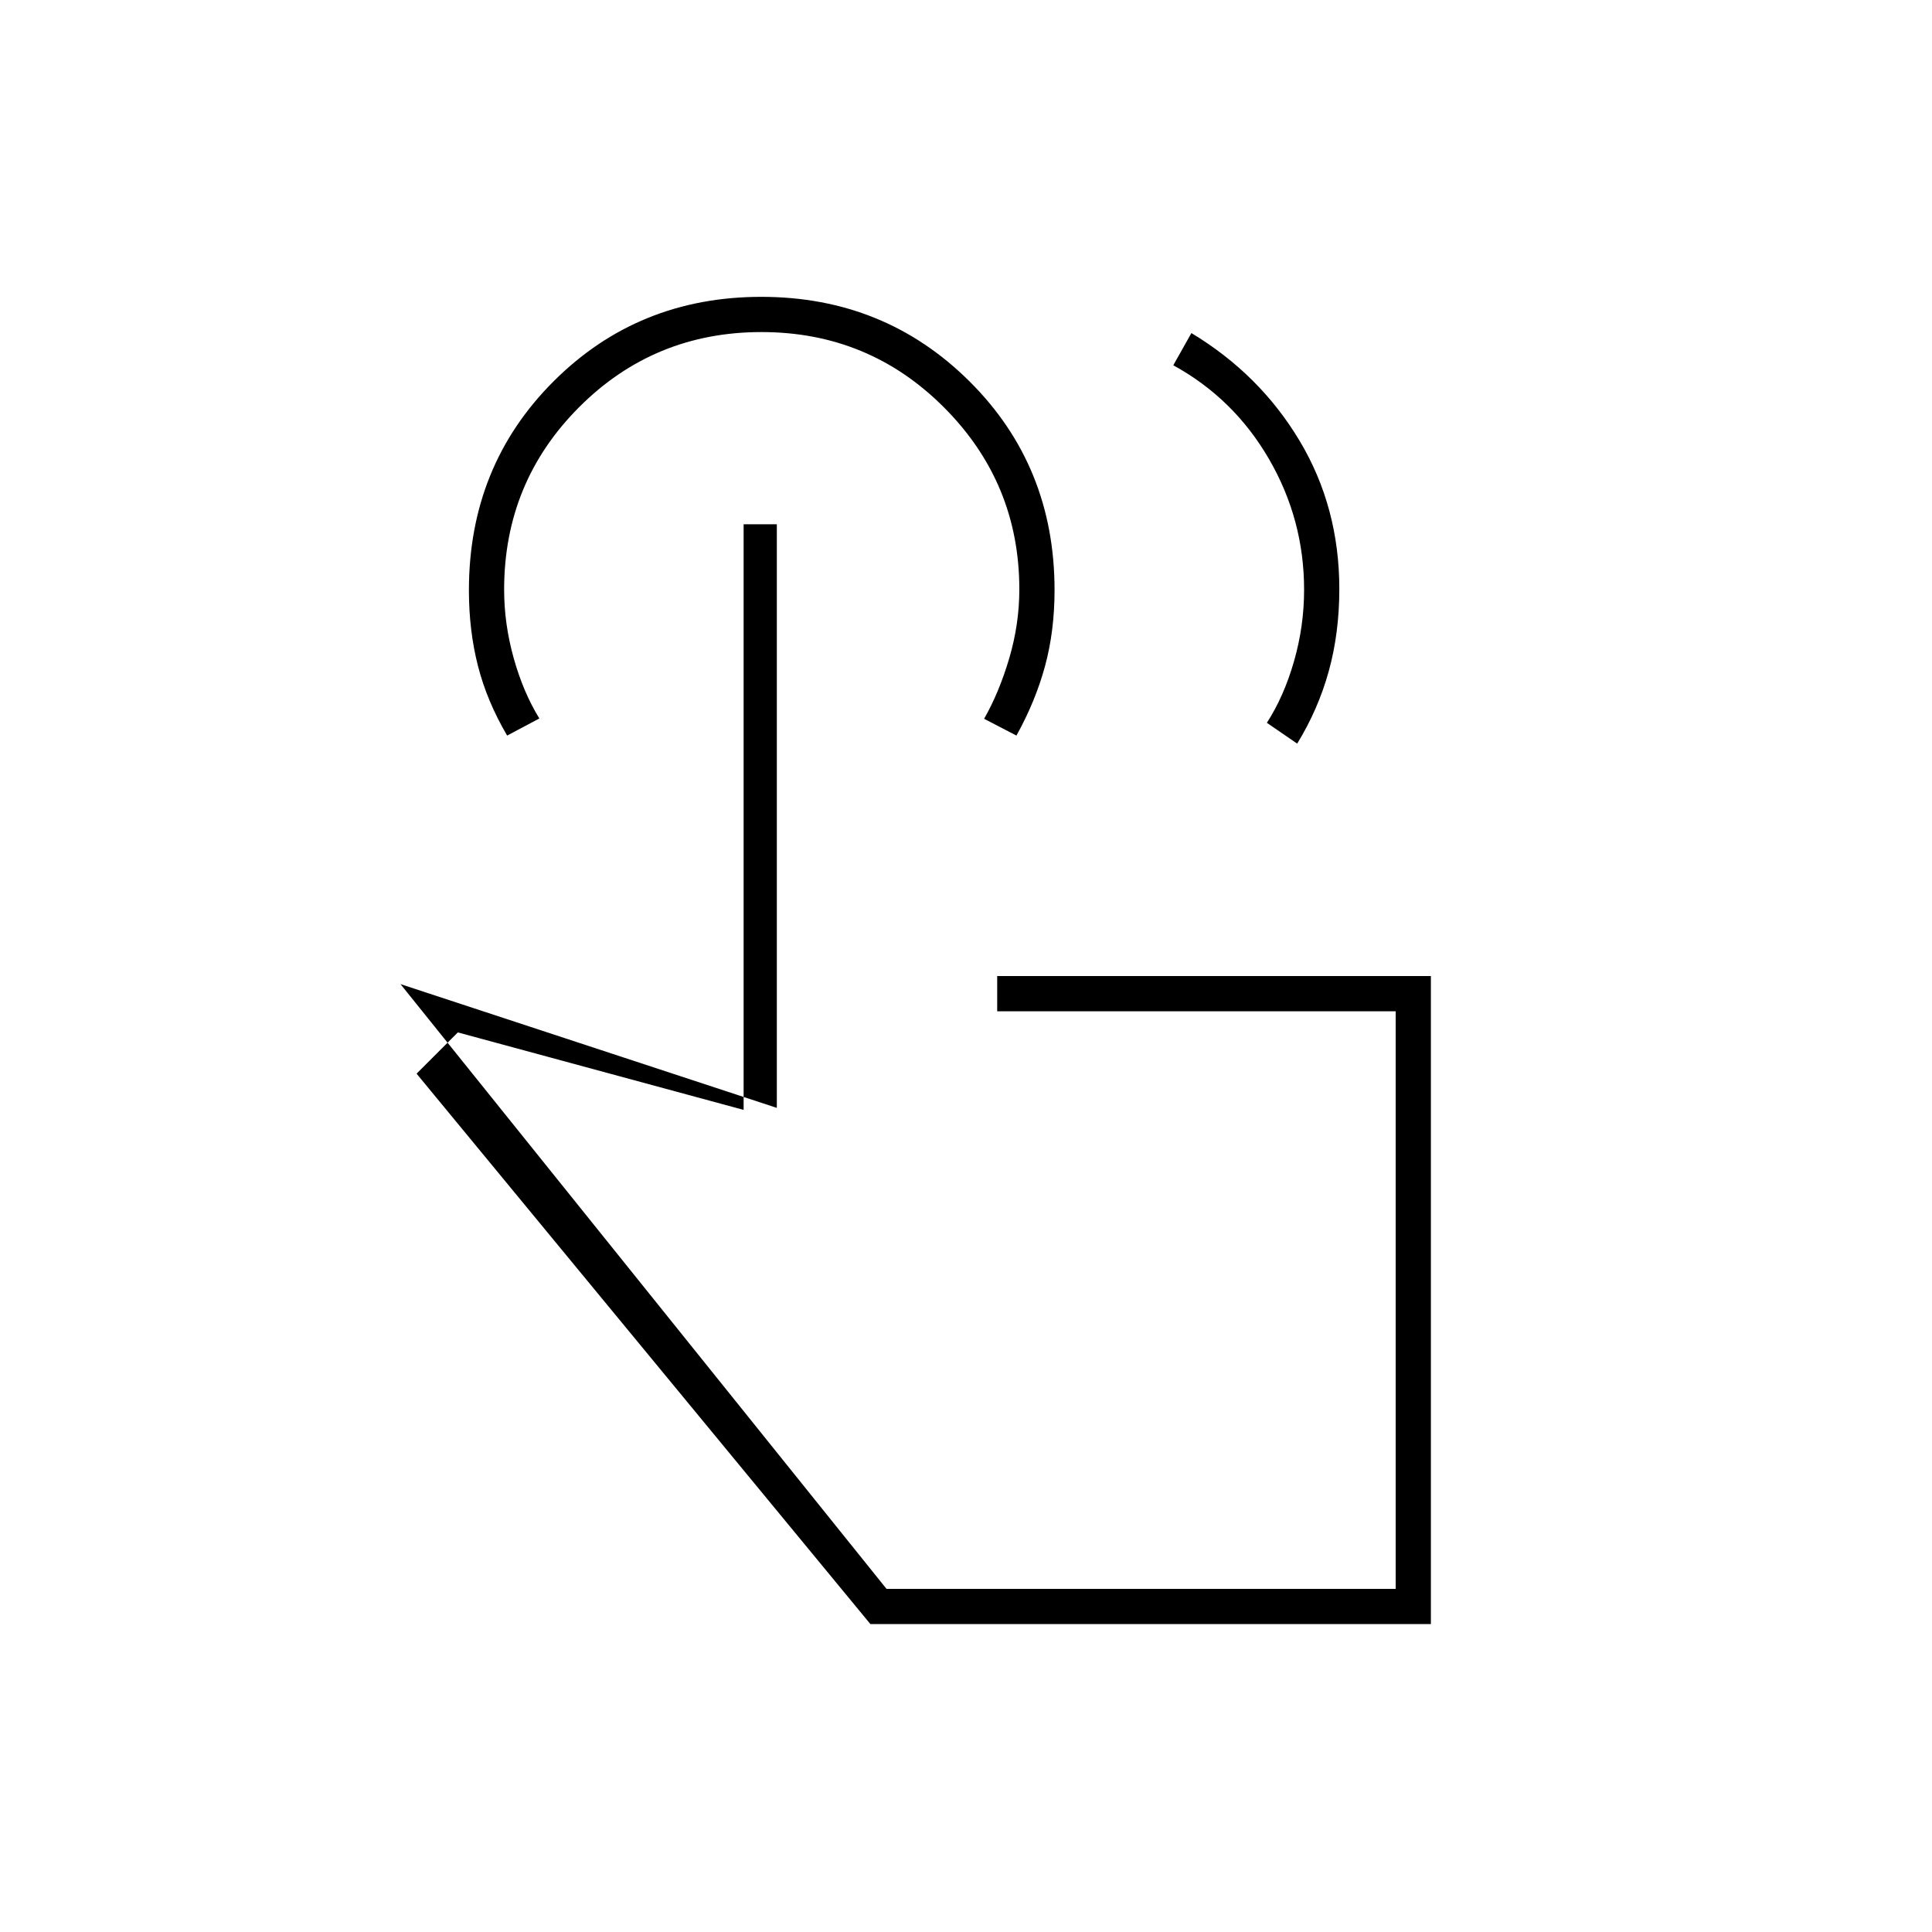 <svg xmlns="http://www.w3.org/2000/svg" height="20" viewBox="0 -960 960 960" width="20"><path d="m583-778.5 9-16q34 20.5 53.75 53.5t19.75 73.67q0 21.87-5.25 40.85t-15.69 35.98l-15.06-10.34Q638-614 643-631.46q5-17.47 5-35.51 0-34.88-17.46-64.96-17.46-30.09-47.54-46.57ZM711-153H432.5L207-426.5l20.5-20.5 142 38.5v-291H386v290L199-471l241.5 300.5h253v-287h-198V-475H711v322ZM252-594.5q-10-17-14.5-34.58-4.5-17.59-4.5-37.6 0-61.79 42.04-103.81 42.03-42.01 103.25-42.01 61.21 0 103.46 42.01Q524-728.47 524-666.81q0 20.41-4.75 37.86t-14.19 34.45L489-602.84q7.5-13.16 12.5-30.11 5-16.96 5-34.22 0-52.83-37.37-90.33T378.38-795q-53.38 0-90.63 37.33-37.25 37.32-37.25 90.65 0 17.06 4.75 34.04T268-603l-16 8.5ZM567.5-314Z"/></svg>